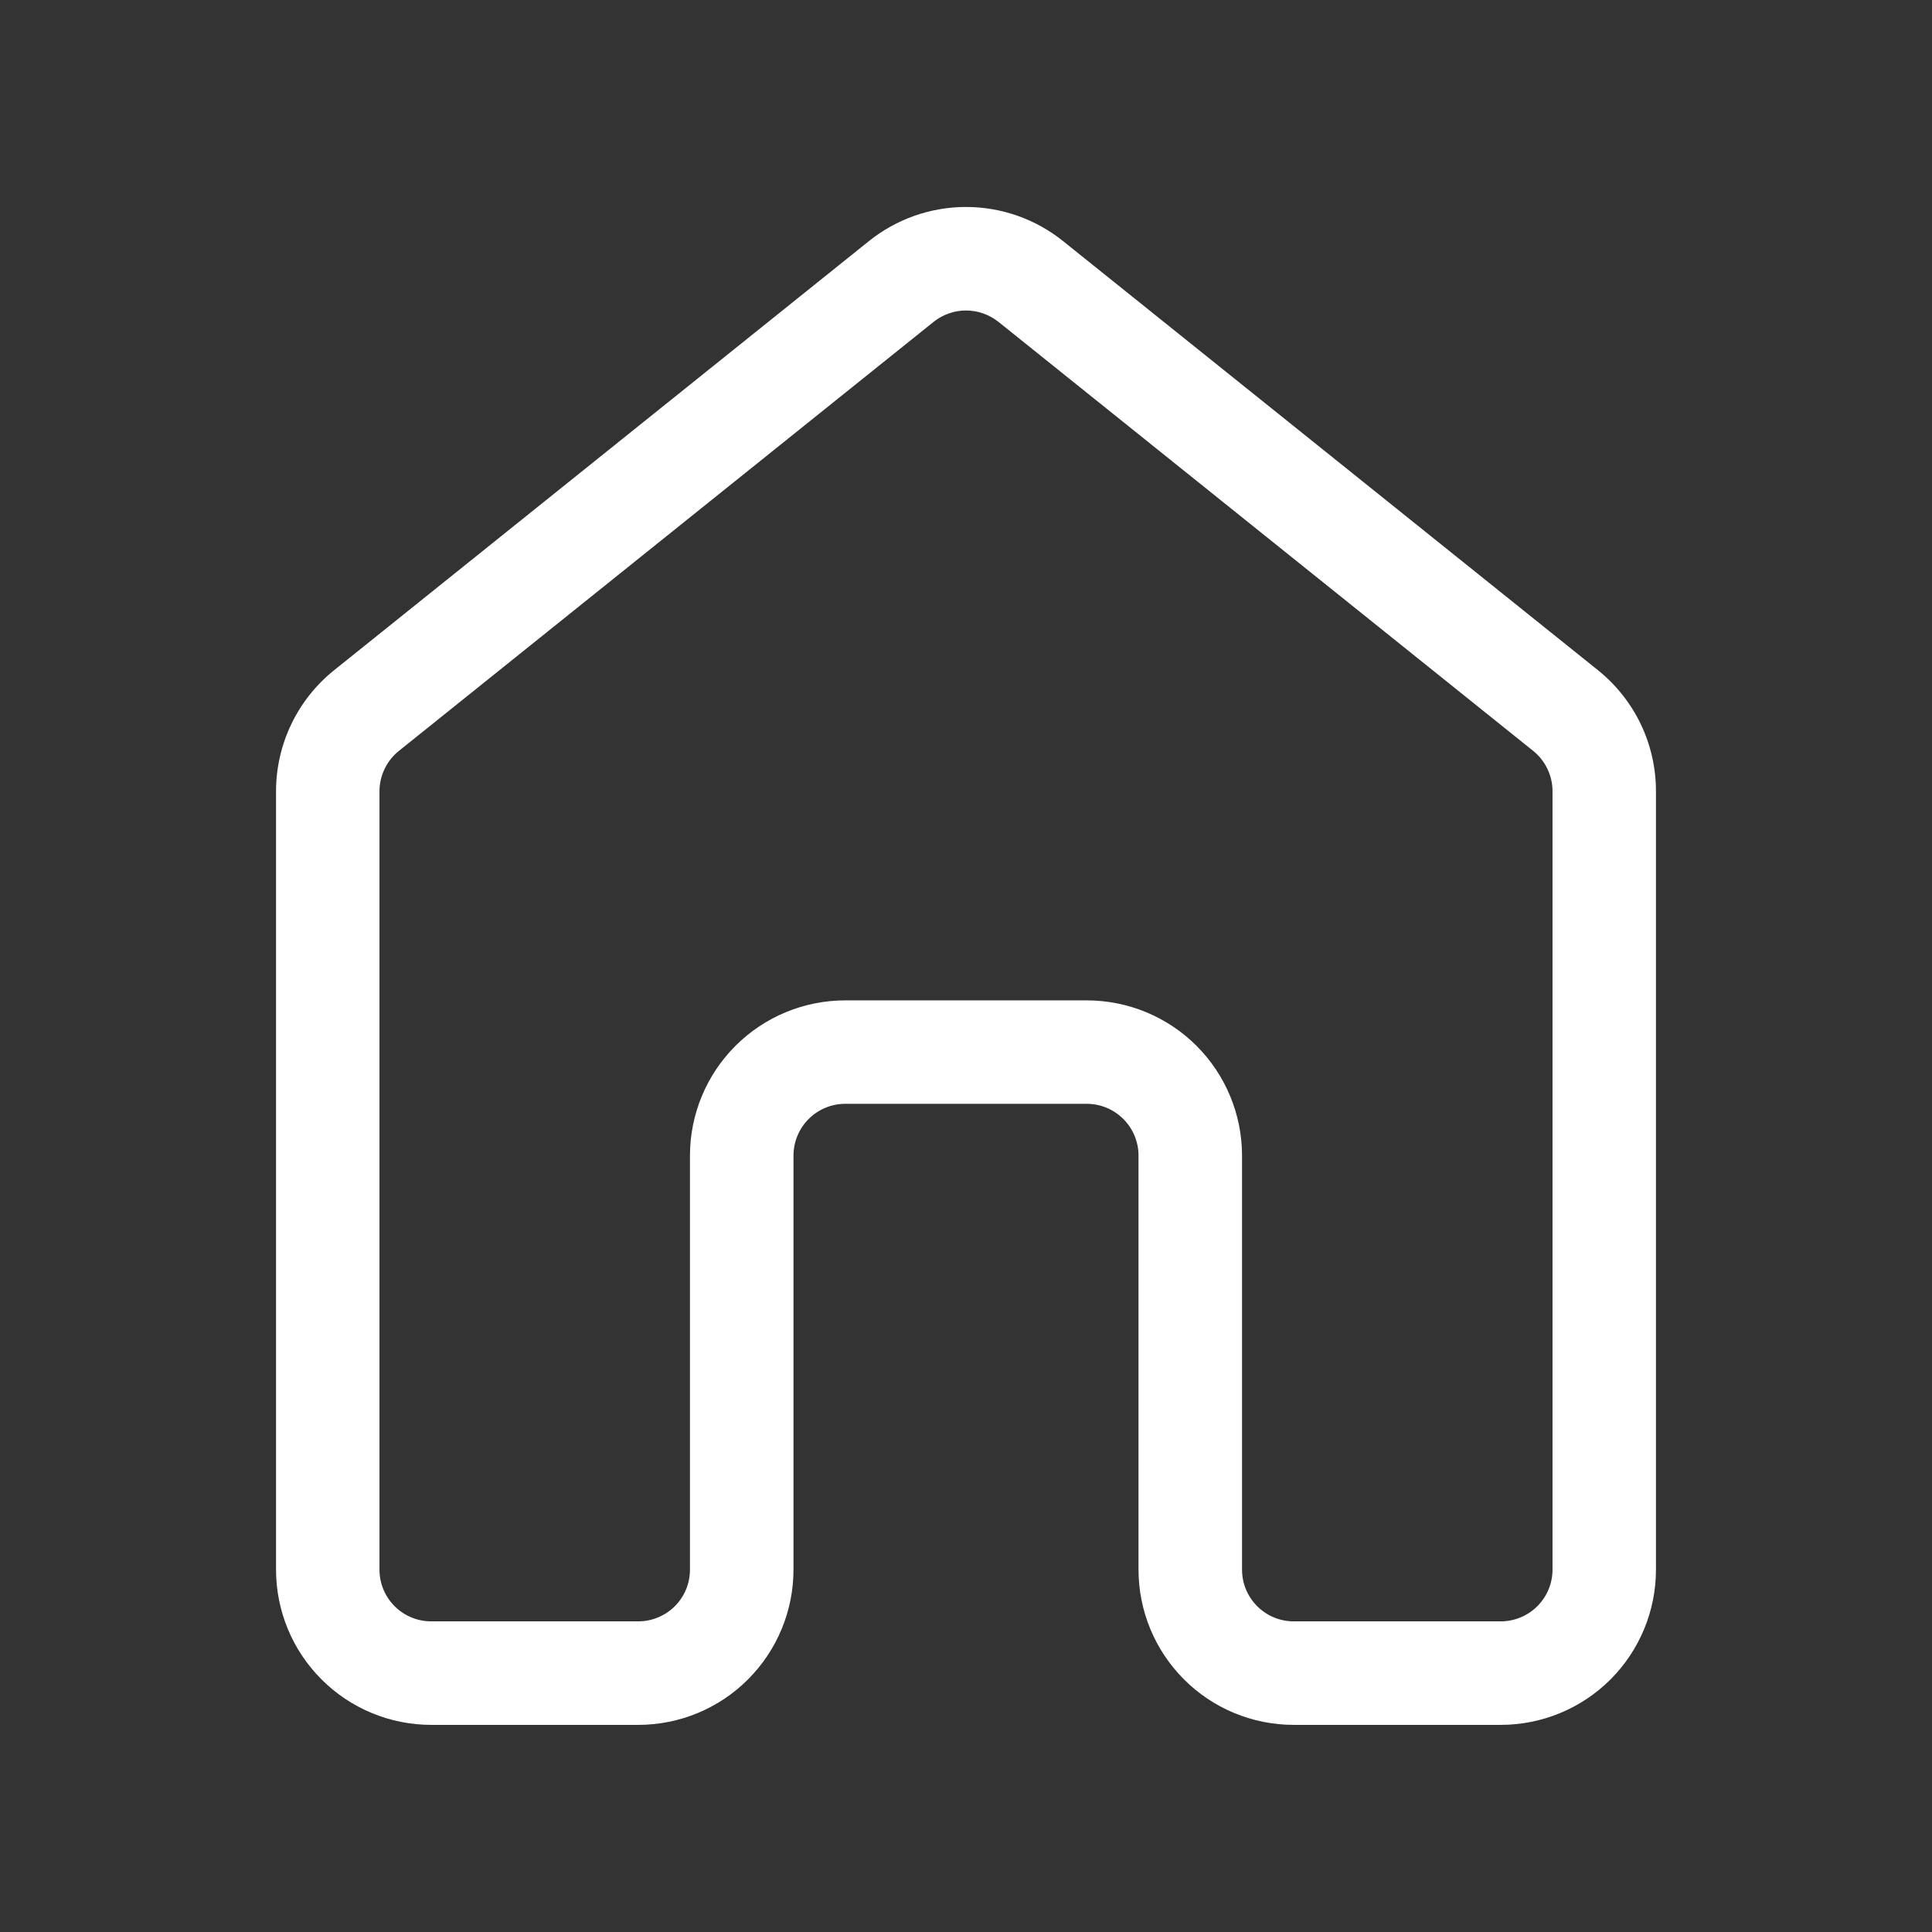 <svg width="24" height="24" viewBox="0 0 24 24" fill="none" xmlns="http://www.w3.org/2000/svg">
<rect x="0" y="0" width="24" height="24" fill="#333333" stroke="none"/>
<path d="M10.793 2.996C11.135 2.721 11.561 2.571 12 2.571C12.439 2.571 12.865 2.721 13.207 2.996L19.85 8.325C20.075 8.506 20.257 8.735 20.382 8.995C20.507 9.256 20.571 9.541 20.571 9.83V19.498C20.571 20.01 20.368 20.5 20.007 20.862C19.645 21.224 19.154 21.427 18.643 21.427H16.071C15.56 21.427 15.069 21.224 14.708 20.862C14.346 20.5 14.143 20.01 14.143 19.498V14.355C14.143 14.185 14.075 14.021 13.955 13.901C13.834 13.78 13.671 13.712 13.5 13.712H10.5C10.329 13.712 10.166 13.78 10.045 13.901C9.925 14.021 9.857 14.185 9.857 14.355V19.498C9.857 20.01 9.654 20.5 9.292 20.862C8.931 21.224 8.44 21.427 7.929 21.427H5.357C4.846 21.427 4.355 21.224 3.994 20.862C3.632 20.501 3.429 20.01 3.429 19.499V9.83C3.429 9.246 3.694 8.692 4.15 8.326L10.793 2.996V2.996ZM12.402 3.998C12.288 3.907 12.146 3.857 12 3.857C11.854 3.857 11.712 3.907 11.598 3.998L4.955 9.328C4.88 9.388 4.819 9.465 4.778 9.551C4.736 9.638 4.714 9.733 4.714 9.83V19.498C4.714 19.854 5.002 20.141 5.357 20.141H7.929C8.099 20.141 8.263 20.073 8.383 19.953C8.504 19.832 8.571 19.669 8.571 19.498V14.355C8.571 13.844 8.775 13.353 9.136 12.992C9.498 12.63 9.989 12.427 10.5 12.427H13.5C14.011 12.427 14.502 12.63 14.864 12.992C15.225 13.353 15.429 13.844 15.429 14.355V19.498C15.429 19.854 15.717 20.141 16.071 20.141H18.643C18.813 20.141 18.977 20.073 19.097 19.953C19.218 19.832 19.286 19.669 19.286 19.498V9.83C19.286 9.733 19.264 9.638 19.223 9.552C19.181 9.465 19.121 9.388 19.046 9.328L12.403 3.998H12.402Z" fill="white"/>
</svg>
